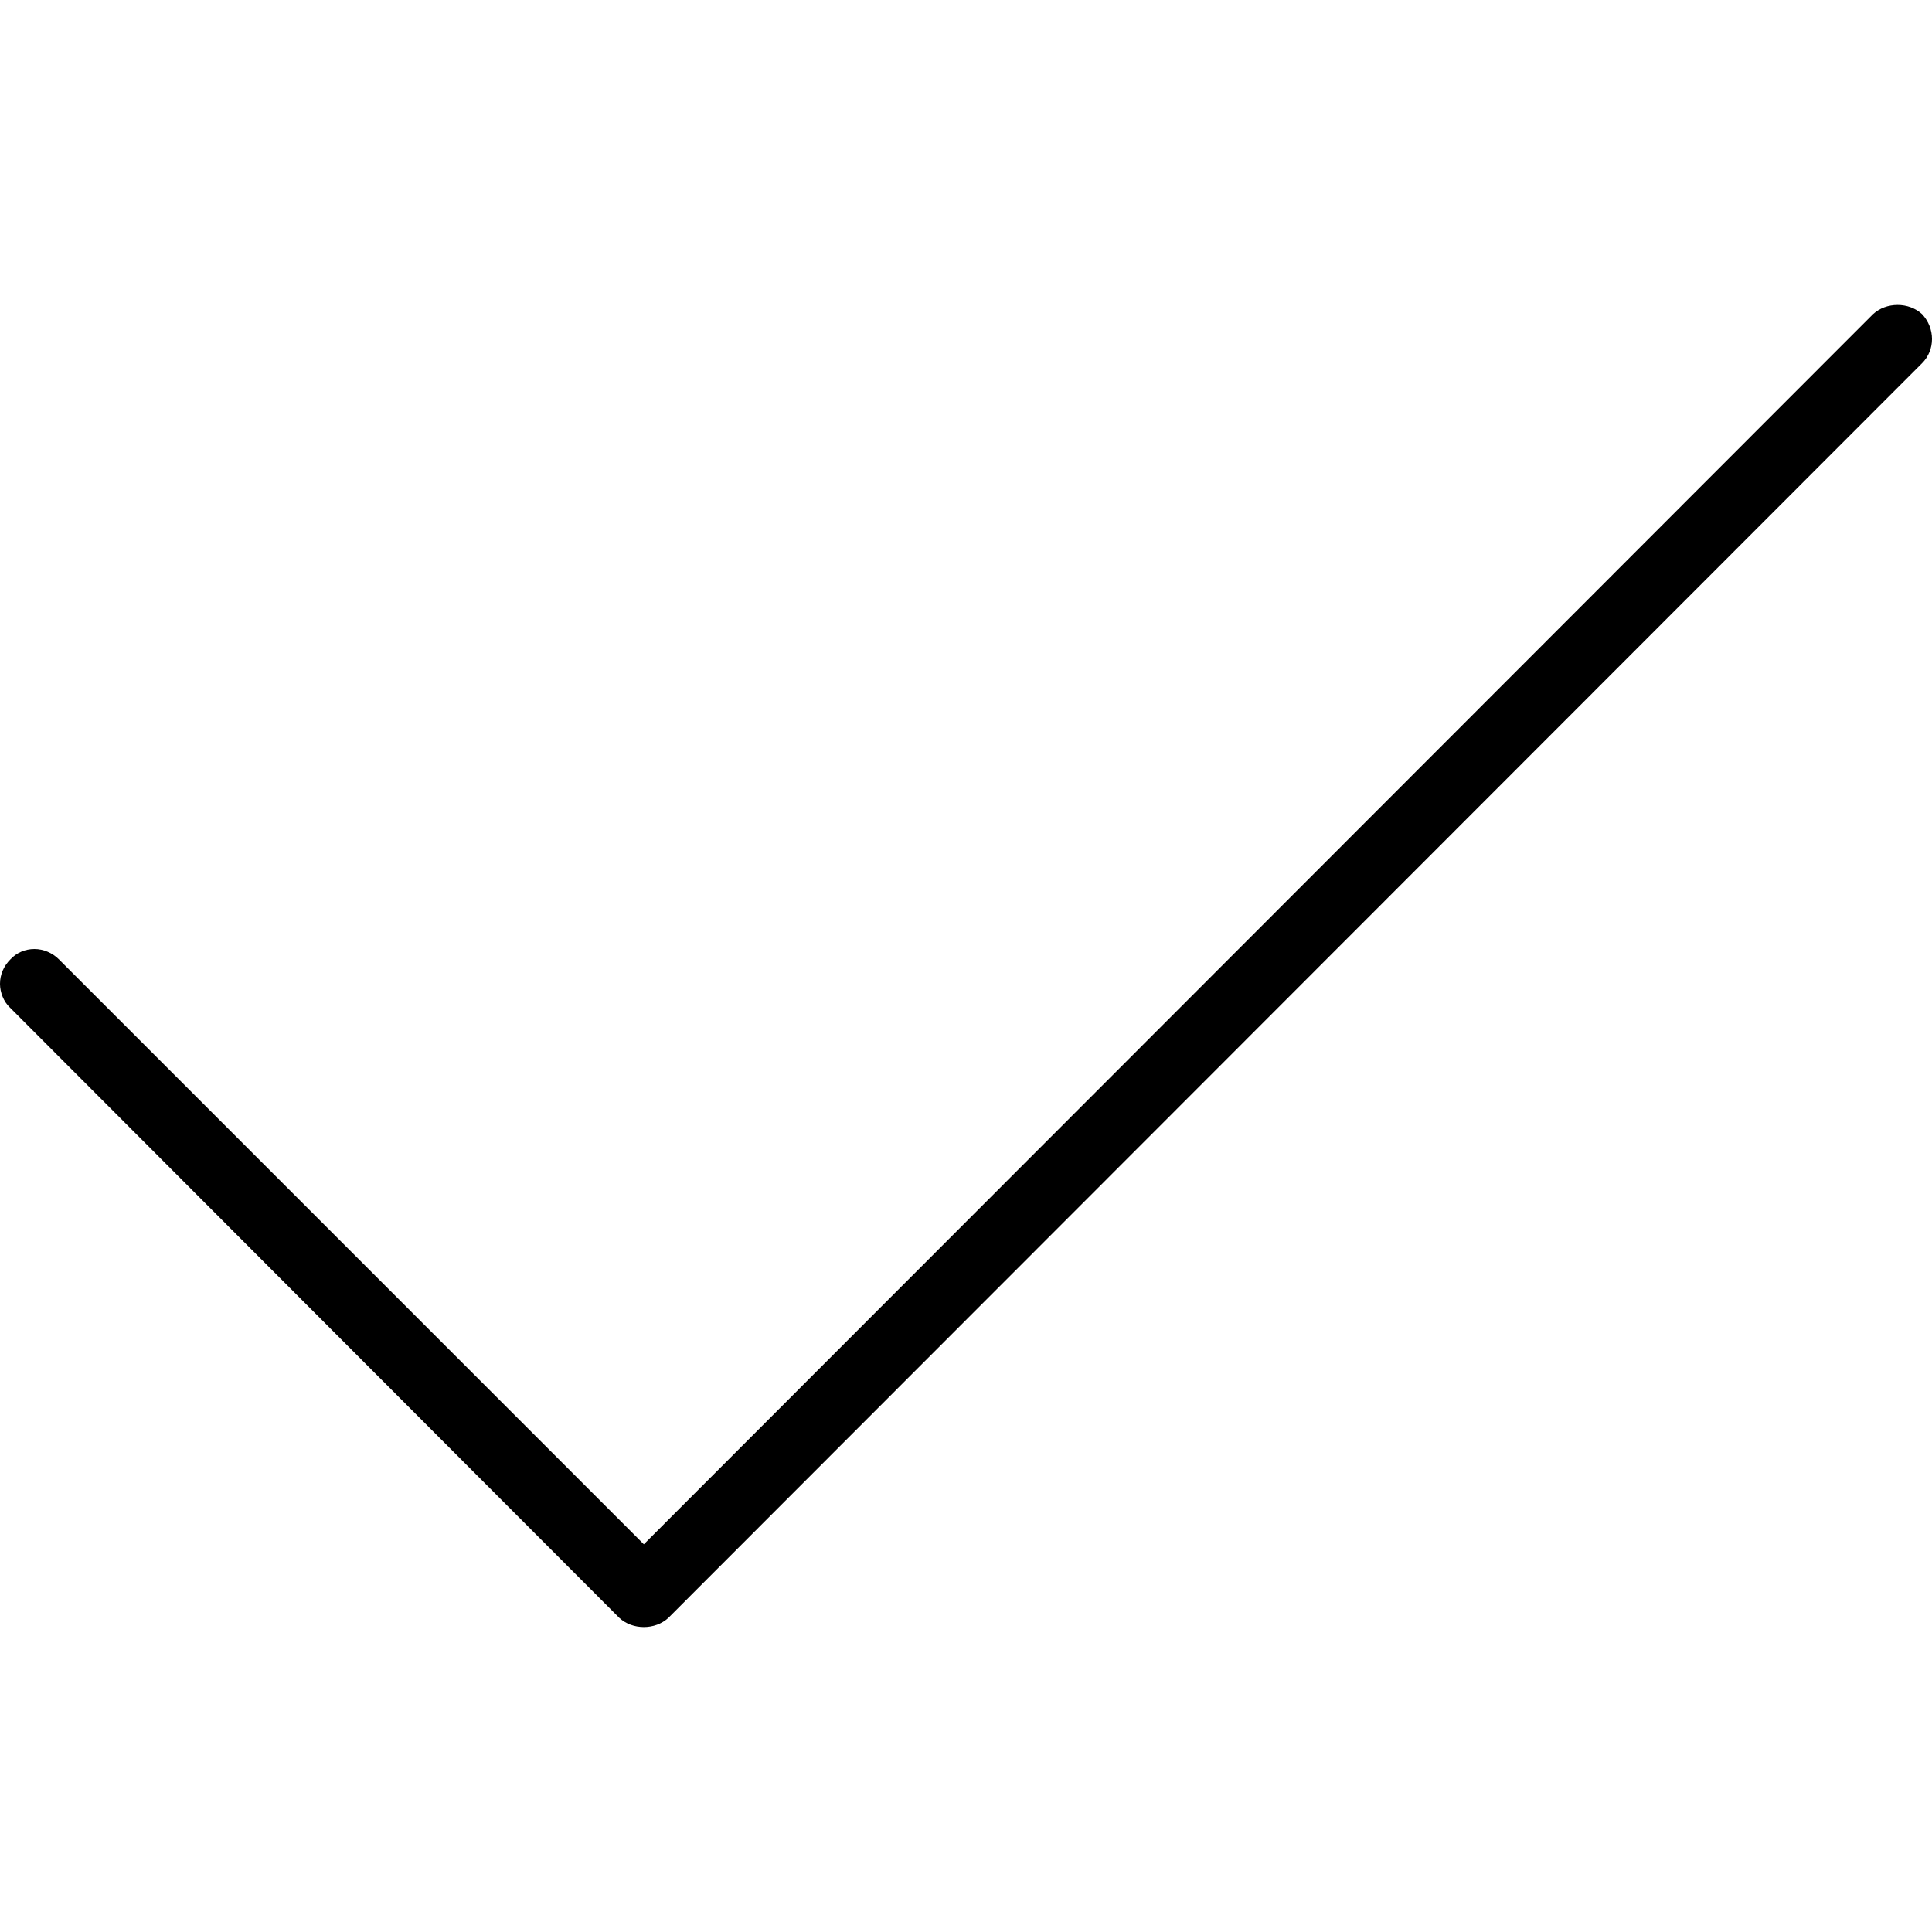 <?xml version="1.0" encoding="utf-8"?>
<!-- Generator: Adobe Illustrator 16.0.0, SVG Export Plug-In . SVG Version: 6.00 Build 0)  -->
<!DOCTYPE svg PUBLIC "-//W3C//DTD SVG 1.1//EN" "http://www.w3.org/Graphics/SVG/1.1/DTD/svg11.dtd">
<svg version="1.1" id="Layer_1" xmlns="http://www.w3.org/2000/svg" xmlns:xlink="http://www.w3.org/1999/xlink" x="0px" y="0px"
	 width="512px" height="512px" viewBox="0 0 512 512" enable-background="new 0 0 512 512" xml:space="preserve">
<path id="check_2_" d="M509.375,83.251c-3.499-3.25-9.498-3.25-12.998,0l-325.753,326l-155-155.005
	c-1.75-1.75-4.125-2.749-6.499-2.749c-2.5,0-4.75,0.999-6.375,2.749c-1.75,1.75-2.75,4-2.75,6.499c0,2.258,1,4.758,2.625,6.258
	l161.5,161.745c3.5,3.25,9.499,3.25,12.999,0L509.375,96.25C512.875,92.75,512.875,87.001,509.375,83.251z"/>
</svg>
